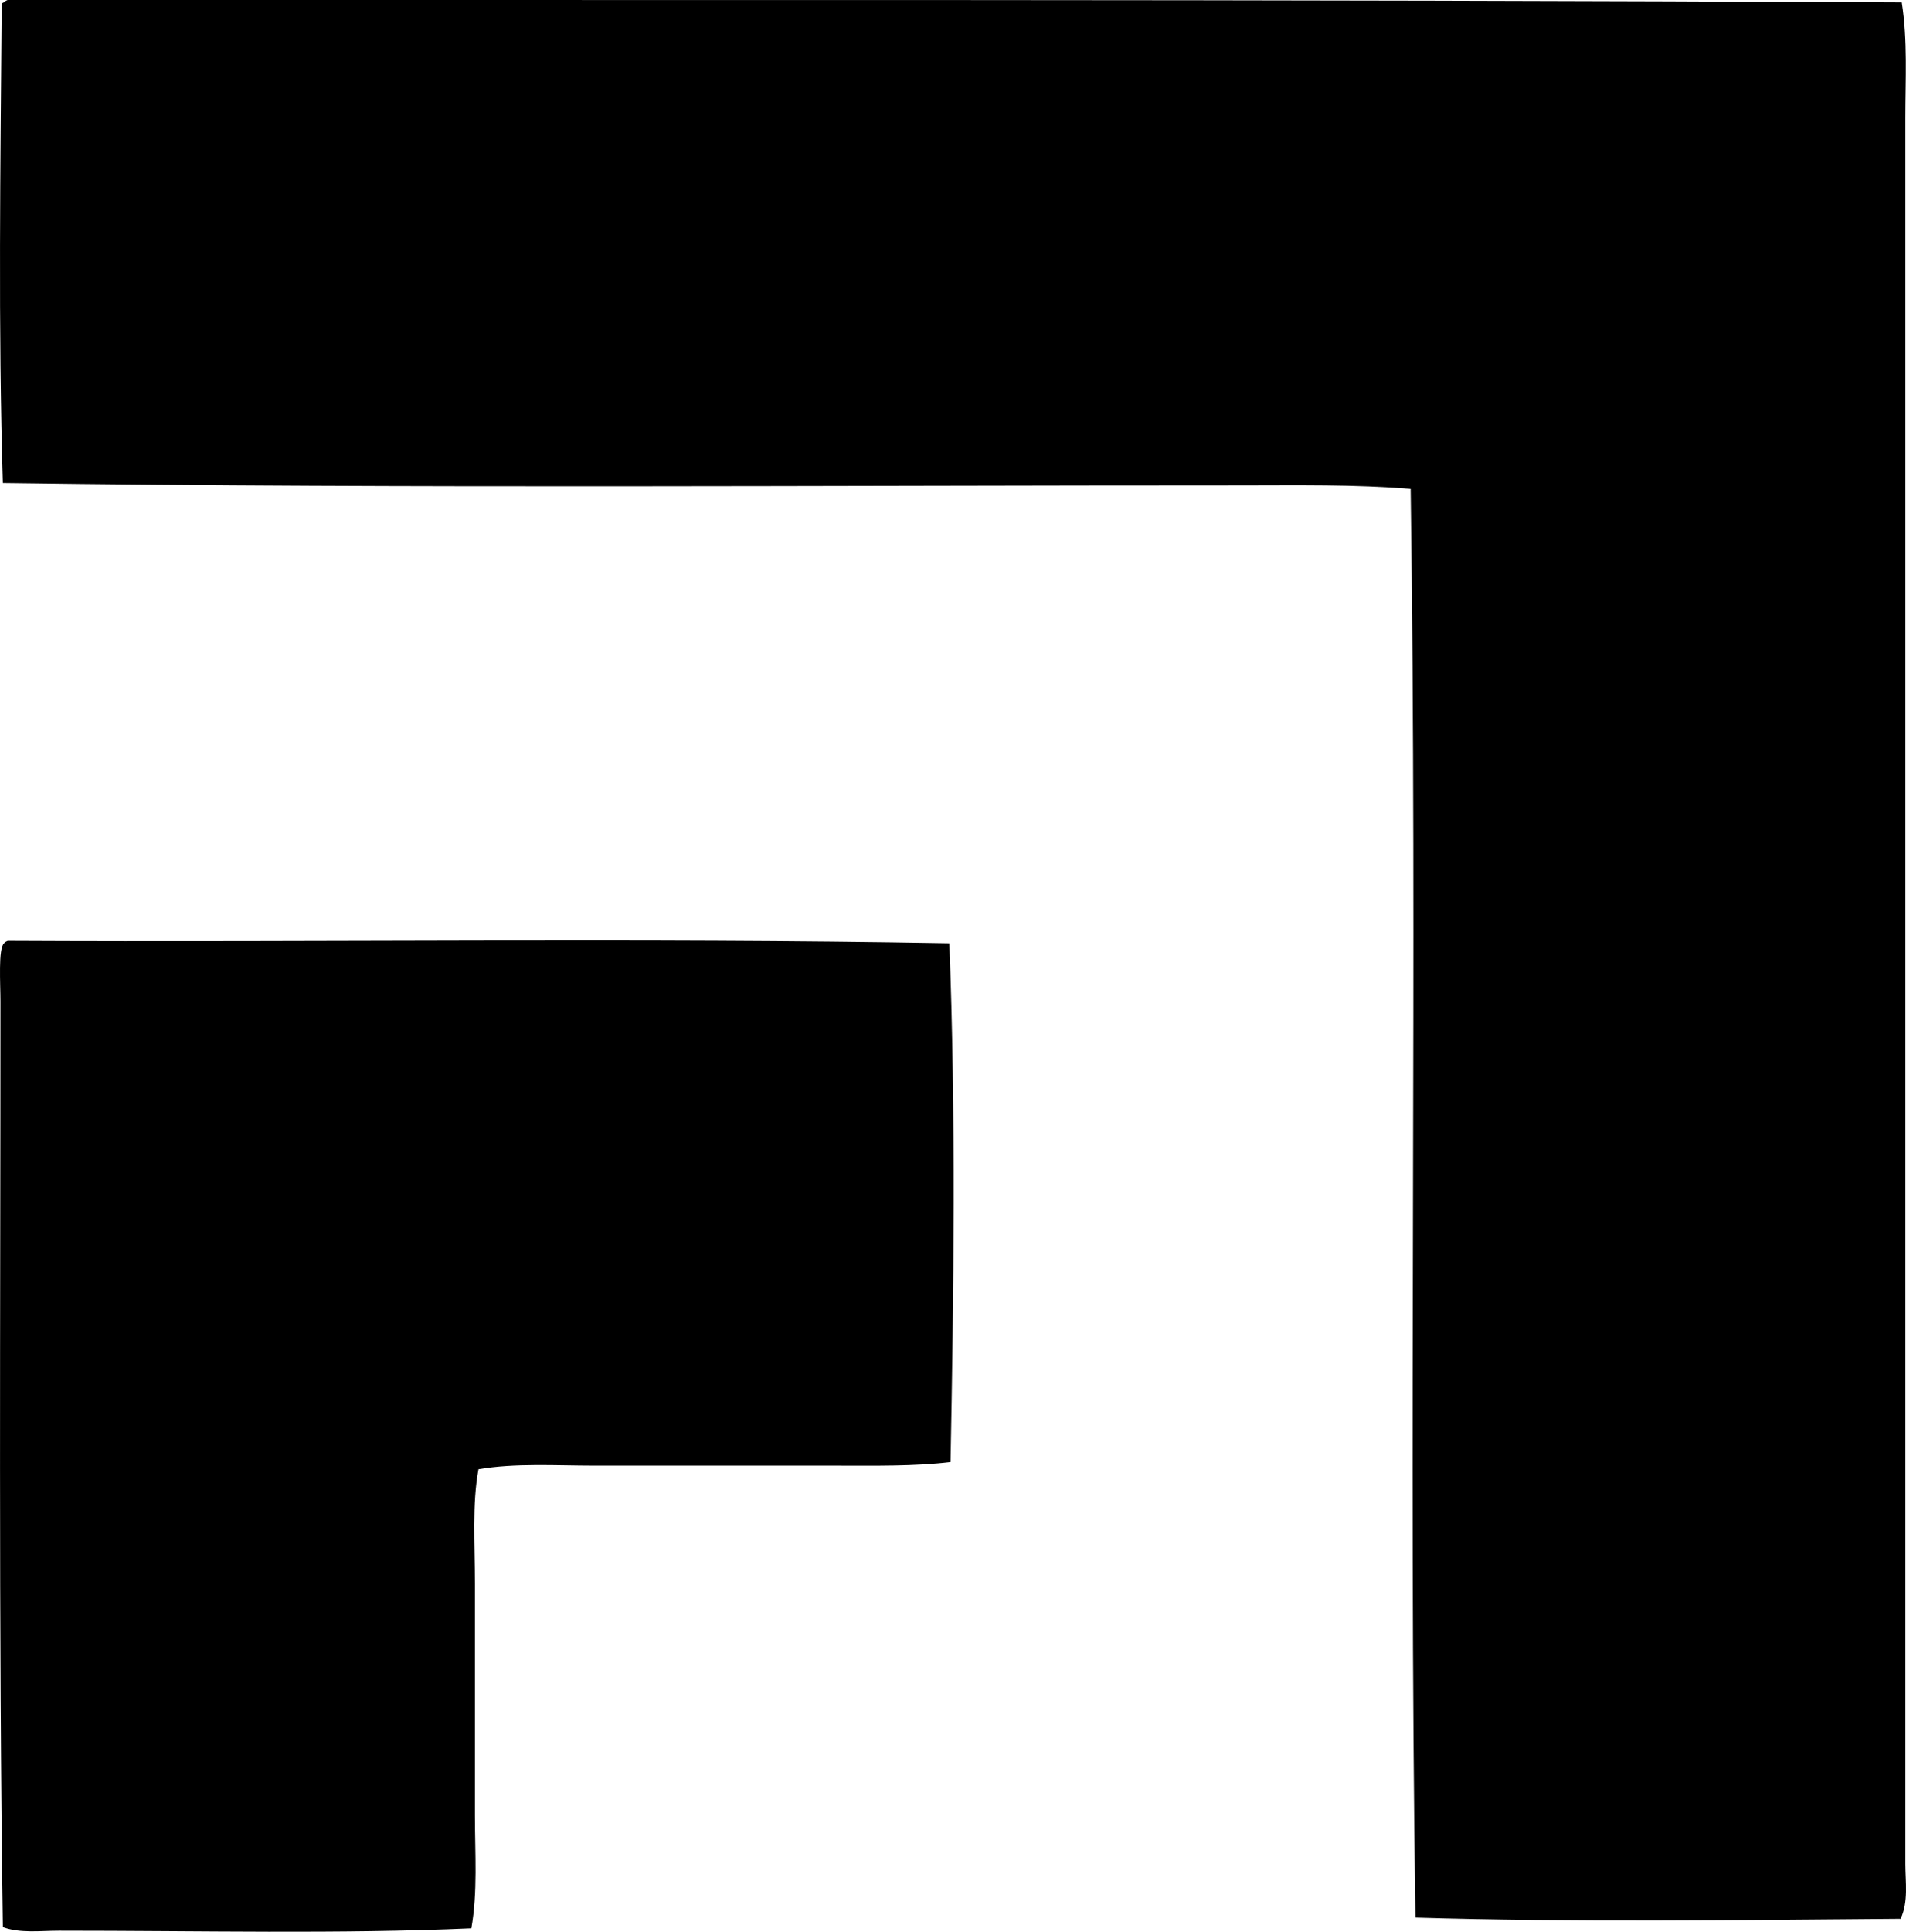 <svg enable-background="new 0 0 77.963 78.982" viewBox="0 0 77.963 78.982" xmlns="http://www.w3.org/2000/svg"><g clip-rule="evenodd" fill-rule="evenodd"><path d="m77.789.098c.245 1.542.147 3.15.147 4.729.001 23.794-.001 47.4 0 71.383 0 .733.134 1.548-.195 2.243-6.454.049-13.416.146-19.845-.049-.285-19.521.084-39.188-.195-58.413-2.28-.191-4.616-.146-6.973-.146-16.866-.002-33.914.134-50.611-.097-.195-6.248-.098-13.08-.049-19.455-.014-.111.012-.184.098-.195.035-.045.088-.075.146-.098 25.917.01 51.945-.035 77.477.098z"/><path d="m38.831 38.568c.268 6.775.183 14.495.049 21.21-1.487.178-3.065.146-4.681.146-3.2 0-6.576 0-9.849 0-1.638 0-3.264-.112-4.778.146-.264 1.425-.146 3.017-.146 4.681v9.459c0 1.586.116 3.163-.146 4.633-5.36.238-11.12.097-16.871.098-.765 0-1.574.113-2.291-.146-.18-12.213-.098-25.234-.099-37.837 0-.739-.097-2.176.147-2.39.035-.045.088-.073.146-.098 12.774.066 25.831-.128 38.519.098z"/></g></svg>